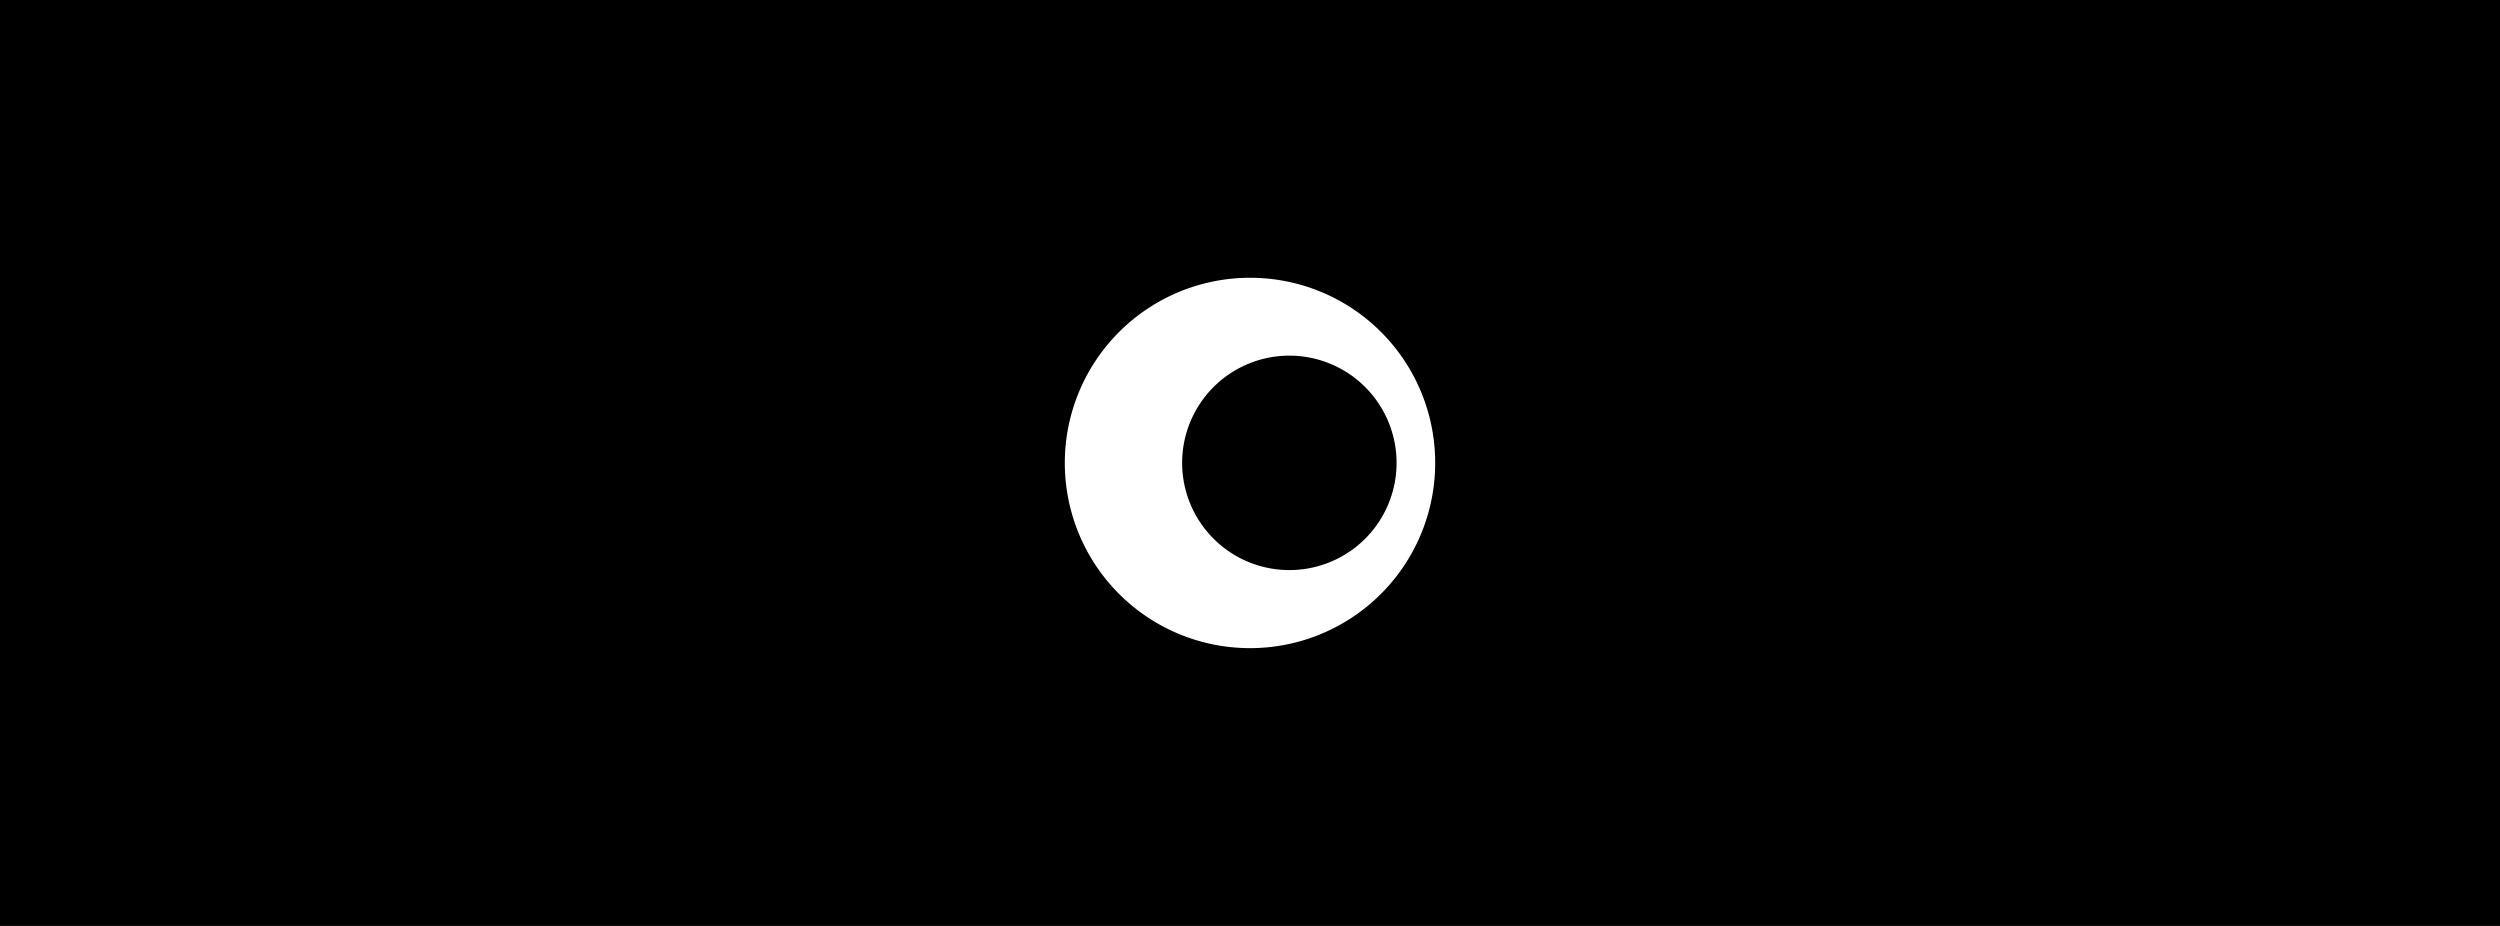 <svg xmlns="http://www.w3.org/2000/svg" width="432" height="160" fill="none"><path fill="#000" d="M0 0h432v160H0z"/><path fill="#fff" d="M216.018 48A32 32 0 1 0 248 80a31.966 31.966 0 0 0-31.982-32zm6.783 50.508A18.526 18.526 0 1 1 241.326 80a18.511 18.511 0 0 1-5.427 13.093 18.506 18.506 0 0 1-13.098 5.415z"/></svg>